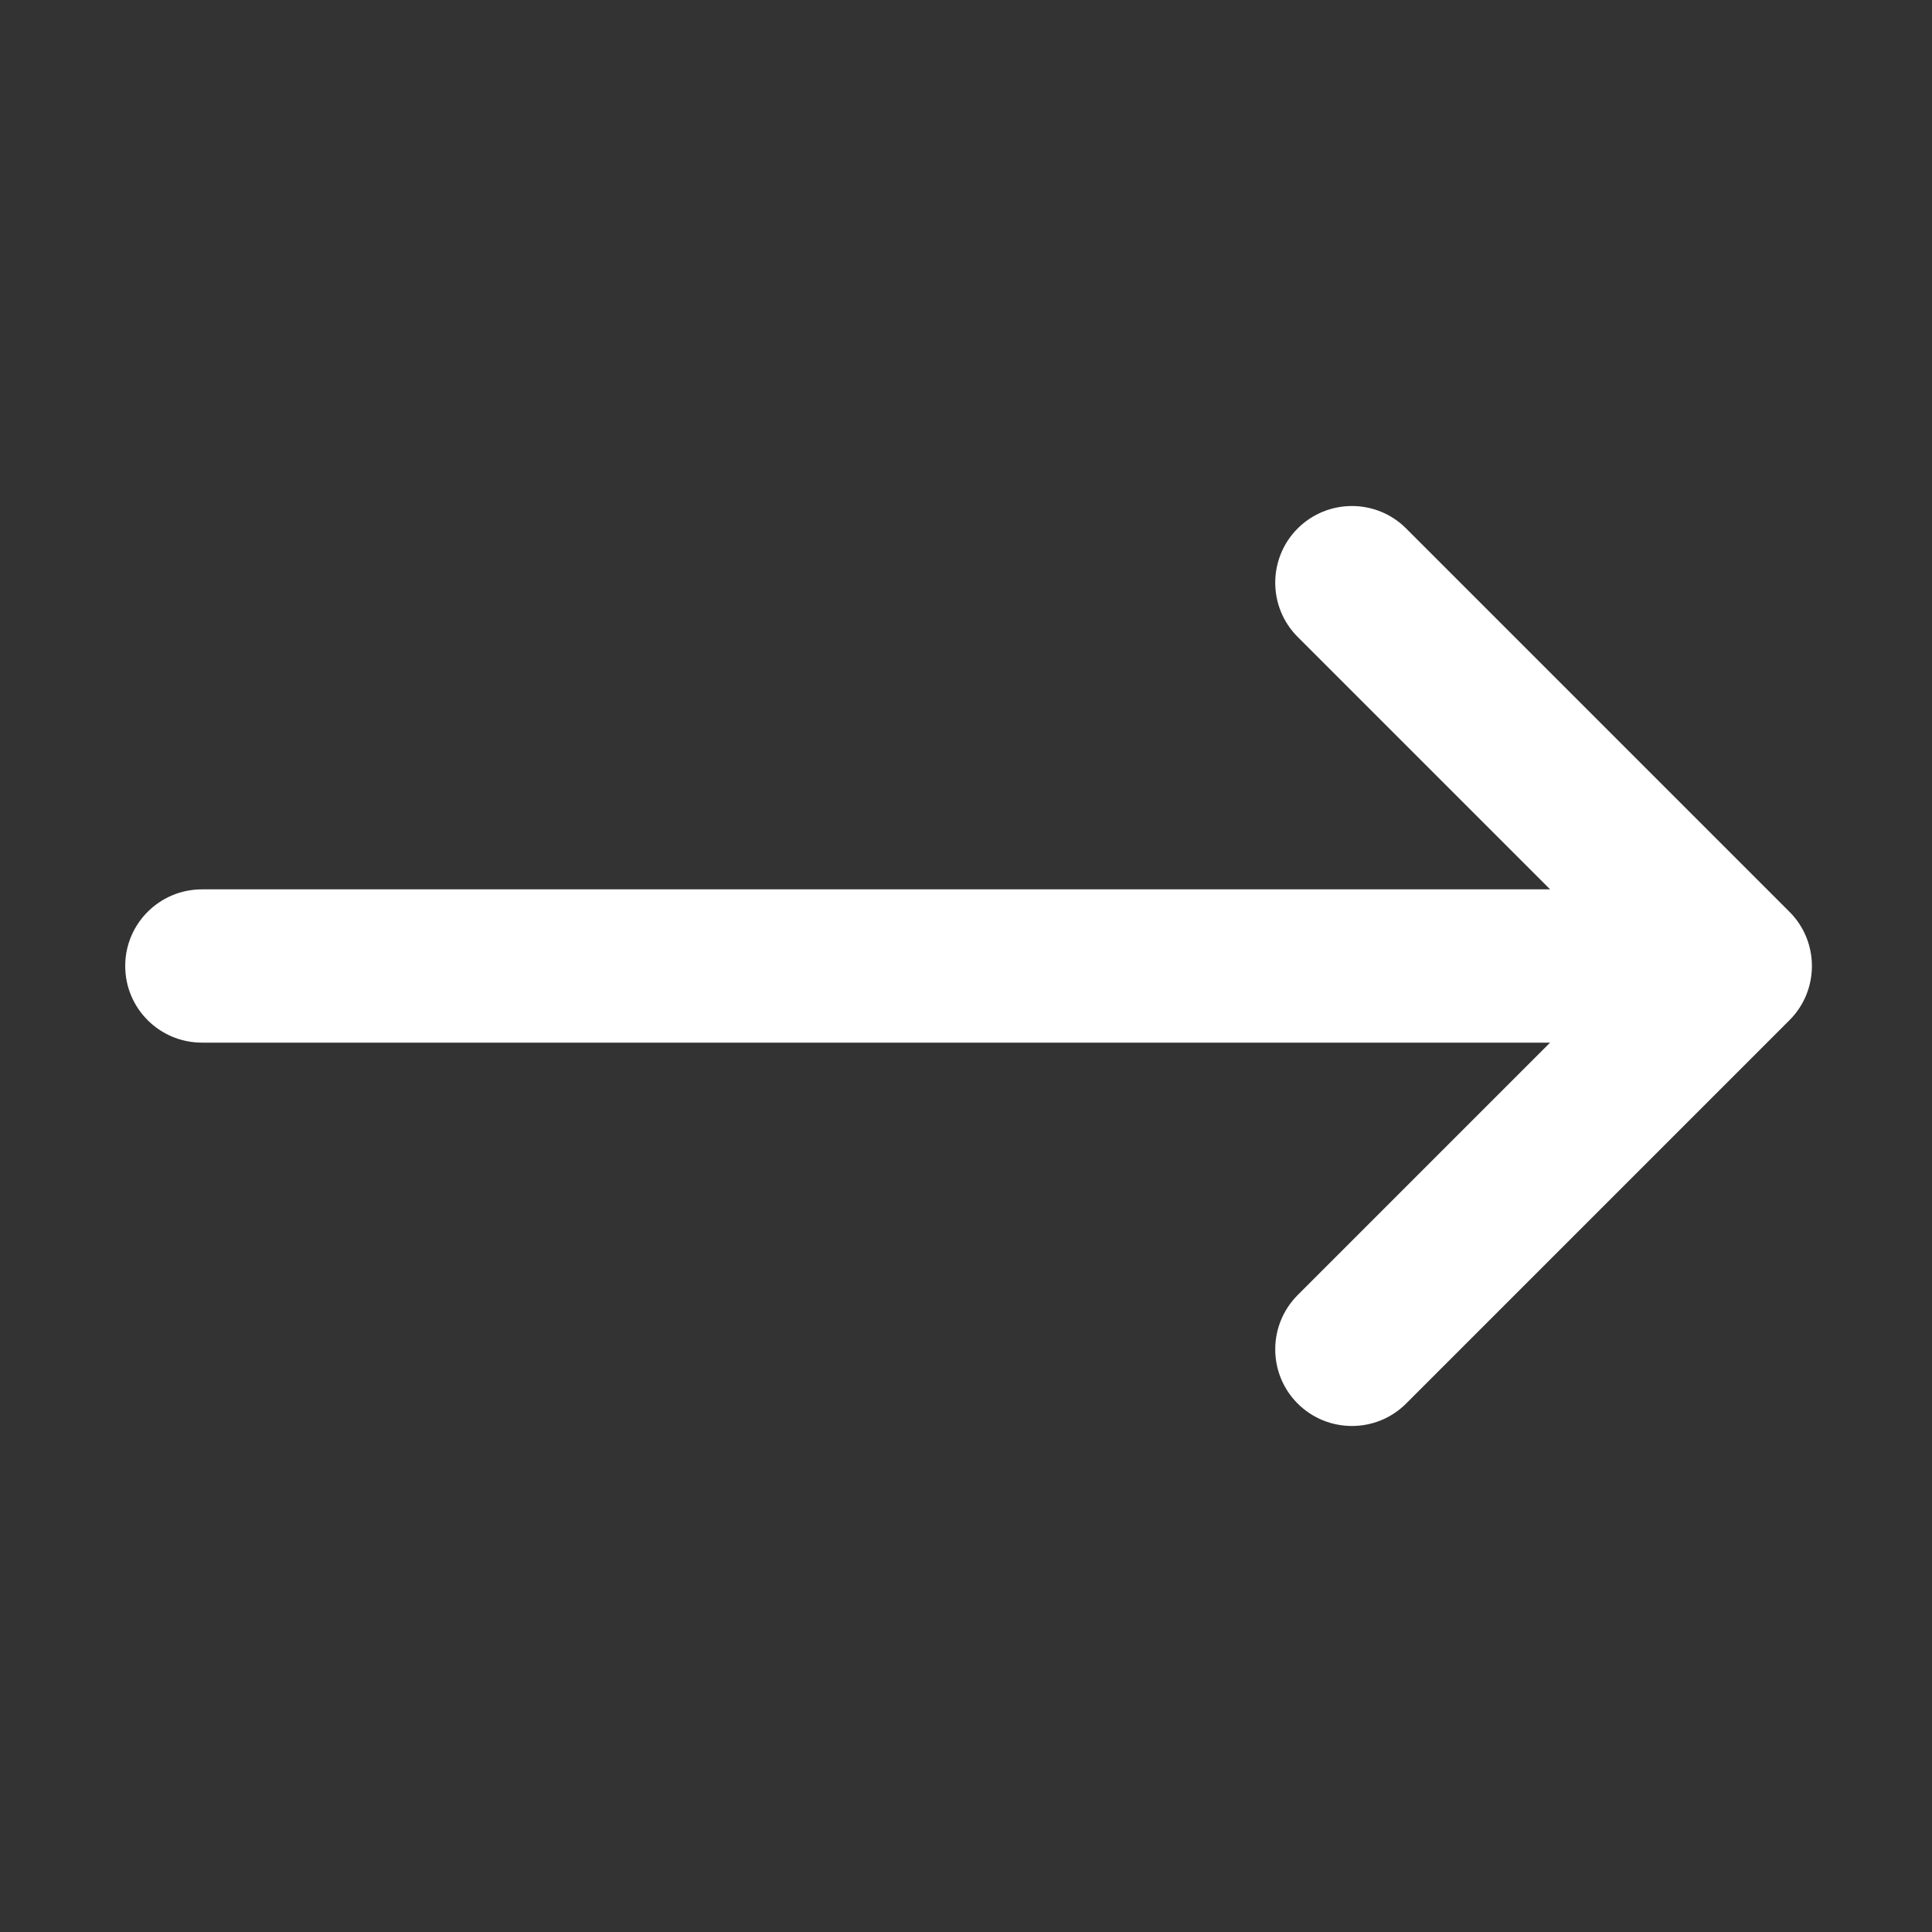 <svg width="21" height="21" viewBox="0 0 21 21" fill="none" xmlns="http://www.w3.org/2000/svg">
<rect x="0" y="0" width="21" height="21" fill="#333333" stroke="none"/>
<path d="M14.105 14.077C13.78 14.403 13.78 14.931 14.105 15.256C14.431 15.581 14.959 15.581 15.284 15.256L19.451 11.089C19.776 10.764 19.776 10.236 19.451 9.911L15.284 5.744C14.959 5.419 14.431 5.419 14.105 5.744C13.78 6.07 13.78 6.597 14.105 6.923L16.849 9.667H2.195C1.734 9.667 1.361 10.04 1.361 10.5C1.361 10.96 1.734 11.333 2.195 11.333H16.849L14.105 14.077Z" fill="white"/>
</svg>
